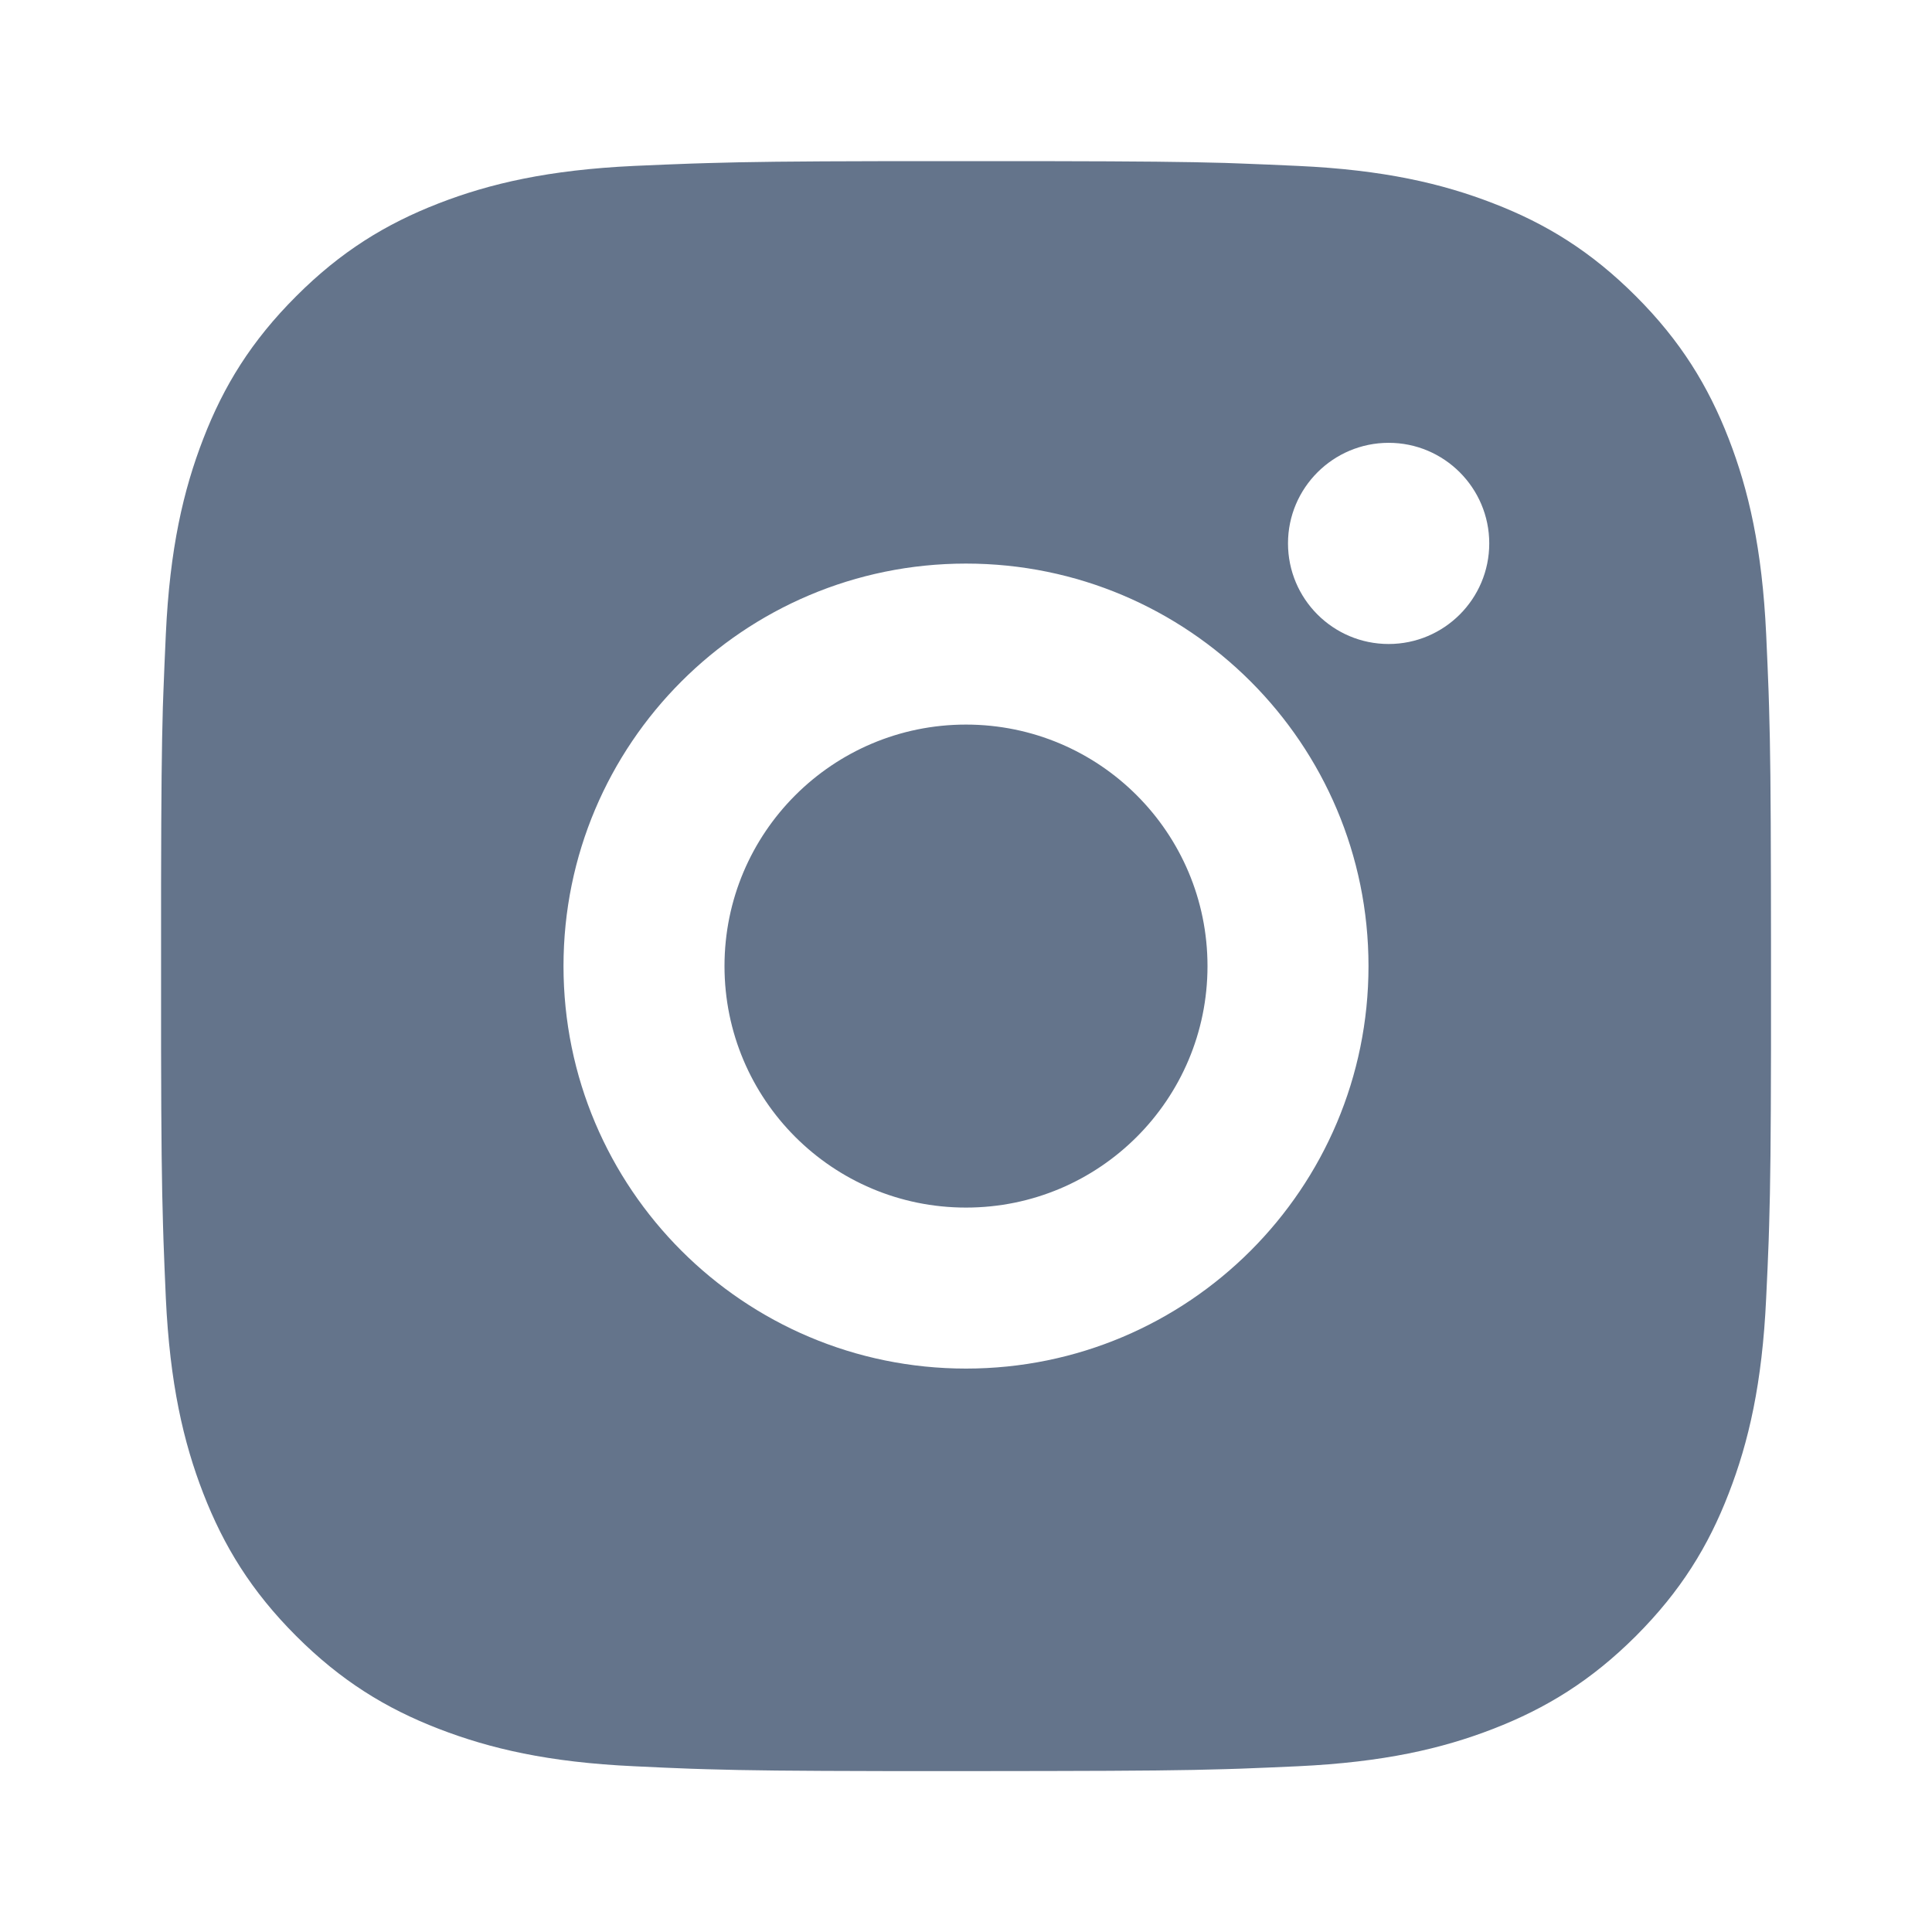 <svg width="24" height="24" viewBox="0 0 24 24" fill="none" xmlns="http://www.w3.org/2000/svg">
<path d="M13.028 2.002C14.153 2.004 14.724 2.01 15.217 2.024L15.411 2.031C15.635 2.039 15.856 2.049 16.123 2.061C17.187 2.11 17.913 2.279 18.55 2.526C19.209 2.78 19.766 3.124 20.322 3.68C20.877 4.235 21.22 4.794 21.475 5.451C21.722 6.088 21.89 6.815 21.94 7.879C21.952 8.145 21.962 8.367 21.97 8.591L21.976 8.785C21.991 9.278 21.997 9.848 21.999 10.973L22 11.719C22 11.81 22 11.904 22 12.001L22 12.283L22 13.029C21.998 14.155 21.992 14.725 21.977 15.218L21.971 15.412C21.963 15.636 21.953 15.857 21.94 16.124C21.891 17.188 21.722 17.914 21.475 18.551C21.221 19.21 20.877 19.767 20.322 20.323C19.766 20.878 19.207 21.221 18.55 21.476C17.913 21.723 17.187 21.891 16.123 21.941C15.856 21.953 15.635 21.963 15.411 21.971L15.217 21.977C14.724 21.992 14.153 21.998 13.028 22L12.282 22.001C12.191 22.001 12.097 22.001 12 22.001L11.718 22.001L10.973 22.001C9.847 21.999 9.277 21.993 8.784 21.978L8.59 21.972C8.366 21.964 8.144 21.954 7.878 21.941C6.814 21.892 6.089 21.723 5.45 21.476C4.792 21.222 4.234 20.878 3.679 20.323C3.123 19.767 2.78 19.208 2.525 18.551C2.278 17.914 2.11 17.188 2.06 16.124C2.048 15.857 2.039 15.636 2.031 15.412L2.025 15.218C2.01 14.725 2.003 14.155 2.001 13.029L2.001 10.973C2.003 9.848 2.009 9.278 2.023 8.785L2.03 8.591C2.038 8.367 2.048 8.145 2.06 7.879C2.109 6.814 2.278 6.089 2.525 5.451C2.779 4.793 3.123 4.235 3.679 3.68C4.234 3.124 4.793 2.781 5.45 2.526C6.088 2.279 6.813 2.111 7.878 2.061C8.144 2.049 8.366 2.04 8.59 2.032L8.784 2.026C9.277 2.011 9.847 2.004 10.973 2.002L13.028 2.002ZM12 7.001C9.237 7.001 7 9.241 7 12.001C7 14.764 9.24 17.001 12 17.001C14.763 17.001 17 14.762 17 12.001C17 9.238 14.761 7.001 12 7.001ZM12 9.001C13.657 9.001 15 10.344 15 12.001C15 13.658 13.658 15.001 12 15.001C10.343 15.001 9 13.659 9 12.001C9 10.344 10.343 9.001 12 9.001ZM17.25 5.501C16.561 5.501 16 6.061 16 6.75C16 7.44 16.56 8 17.25 8C17.939 8 18.5 7.441 18.5 6.75C18.5 6.061 17.939 5.5 17.25 5.501Z" fill="#64748B"/>
</svg>
